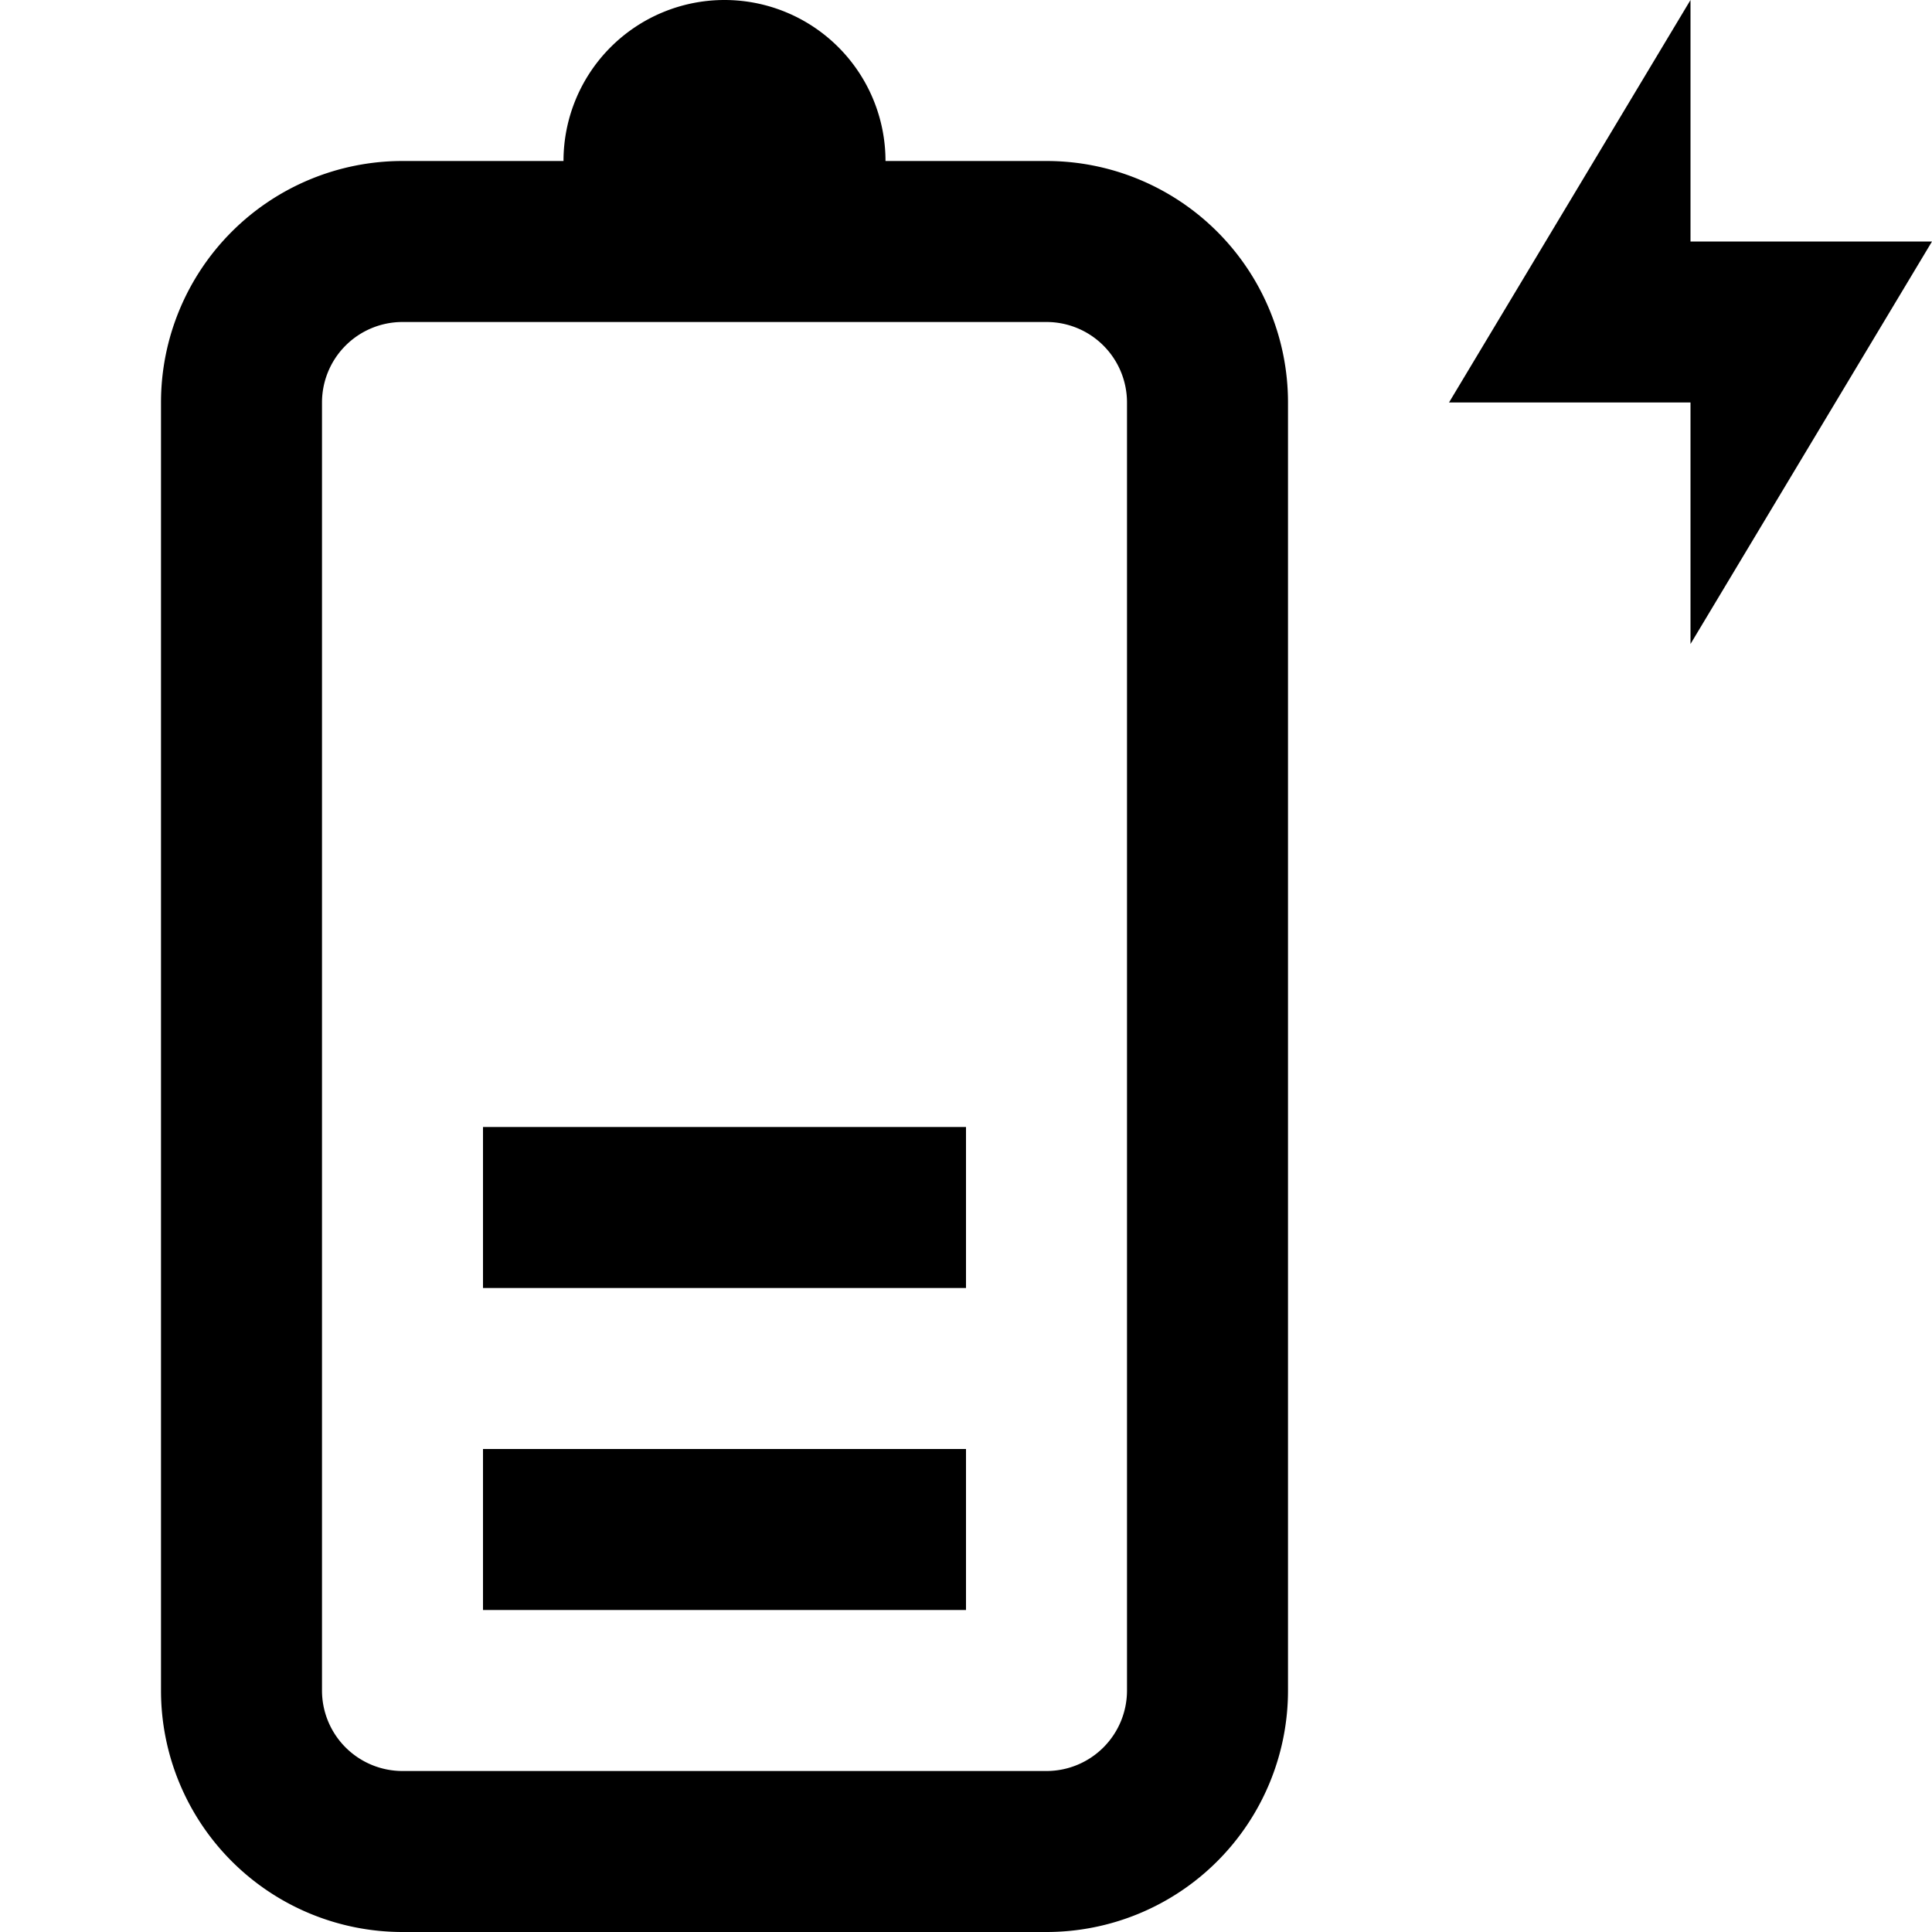 <svg id="Layer_1" data-name="Layer 1" xmlns="http://www.w3.org/2000/svg" viewBox="0 0 24 24"><title>iconoteka_battery_charging_50_b_s</title><path d="M6,20h6V18H6Zm0-4h6V14H6ZM13,2H11A2,2,0,0,0,7,2H5A3,3,0,0,0,2,5V21a3,3,0,0,0,3,3h8a3,3,0,0,0,3-3V5A3,3,0,0,0,13,2Zm1,19a1,1,0,0,1-1,1H5a1,1,0,0,1-1-1V5A1,1,0,0,1,5,4h8a1,1,0,0,1,1,1ZM24,3H21V0L18,5h3V8Z"/></svg>